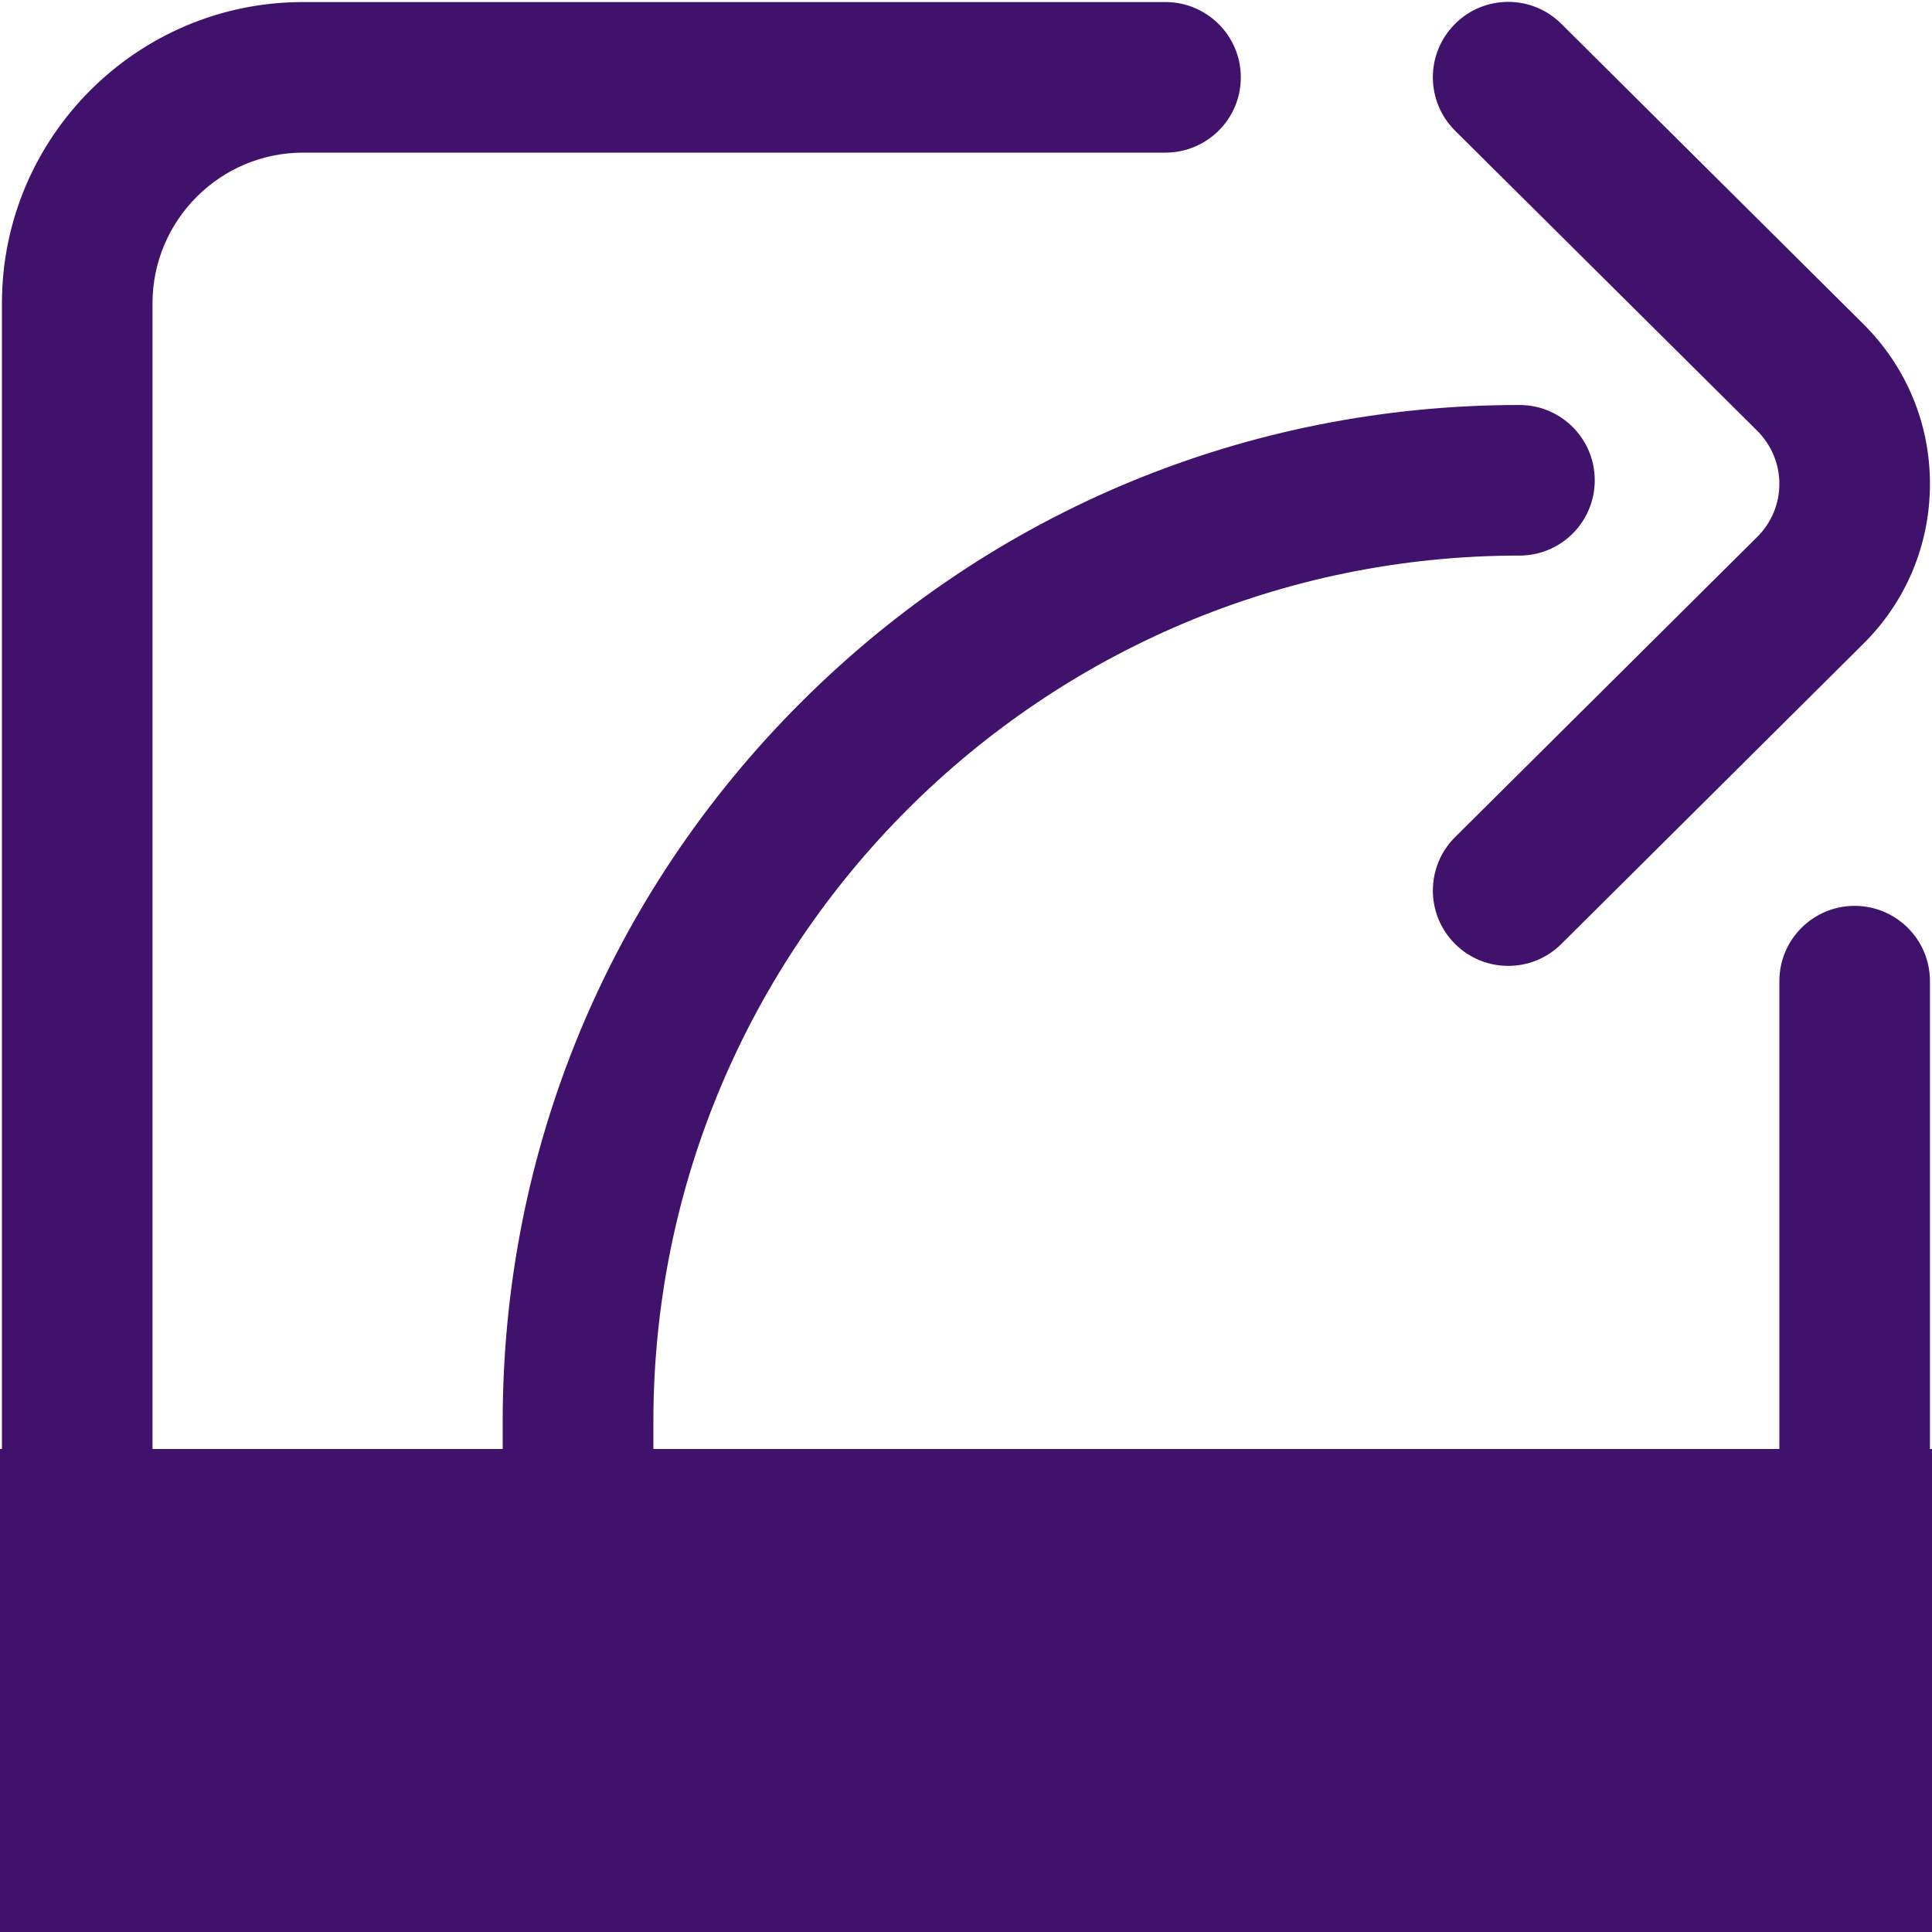 <svg xmlns="http://www.w3.org/2000/svg" xmlns:xlink="http://www.w3.org/1999/xlink" width="16" height="16"
     viewBox="0 0 16 16">
    <defs>
        <filter id="prefix__a" width="625%" height="625%" x="-262.5%" y="-187.5%" filterUnits="objectBoundingBox">
            <feOffset dy="12" in="SourceAlpha" result="shadowOffsetOuter1"/>
            <feGaussianBlur in="shadowOffsetOuter1" result="shadowBlurOuter1" stdDeviation="12"/>
            <feColorMatrix in="shadowBlurOuter1"
                           values="0 0 0 0 0.249 0 0 0 0 0.075 0 0 0 0 0.463 0 0 0 0.25 0"/>
        </filter>
        <path id="prefix__b" d="M0 0H16V16H0z"/>
    </defs>
    <g fill="none" fill-rule="evenodd">
        <path fill="#41126C"
              d="M15.983 8.125v5.365c0 1.375-1.12 2.494-2.495 2.494H2.51c-1.375 0-2.494-1.119-2.494-2.494V2.512C.016 1.136 1.135.017 2.51.017h7.142c.345 0 .624.28.624.624s-.28.623-.624.623H2.51c-.687 0-1.247.56-1.247 1.248V13.49c0 .687.56 1.247 1.247 1.247h10.978c.688 0 1.248-.56 1.248-1.247V8.125c0-.344.279-.623.623-.623.345 0 .624.279.624.623zm-1.431-4.558c.118.118.184.274.184.44 0 .166-.066.323-.184.44L12.05 6.933c-.244.243-.245.638-.002.882.122.123.282.184.442.184.16 0 .318-.06.44-.181l2.501-2.486c.356-.353.552-.824.552-1.325 0-.5-.196-.97-.552-1.324L12.93.197c-.244-.243-.64-.242-.882.003-.243.244-.242.639.002.882l2.502 2.485zm-1.345.41c0-.344-.279-.623-.623-.623-2.25 0-4.364.876-5.954 2.466-1.59 1.59-2.467 3.705-2.467 5.954v.468c0 .345.28.624.624.624.345 0 .624-.28.624-.624v-.468c0-3.955 3.218-7.173 7.173-7.173.344 0 .623-.279.623-.623z"/>
        <use fill="#41126C" filter="url(#prefix__a)" xlink:href="#prefix__b"/>
        <use xlink:href="#prefix__b"/>
    </g>
</svg>
